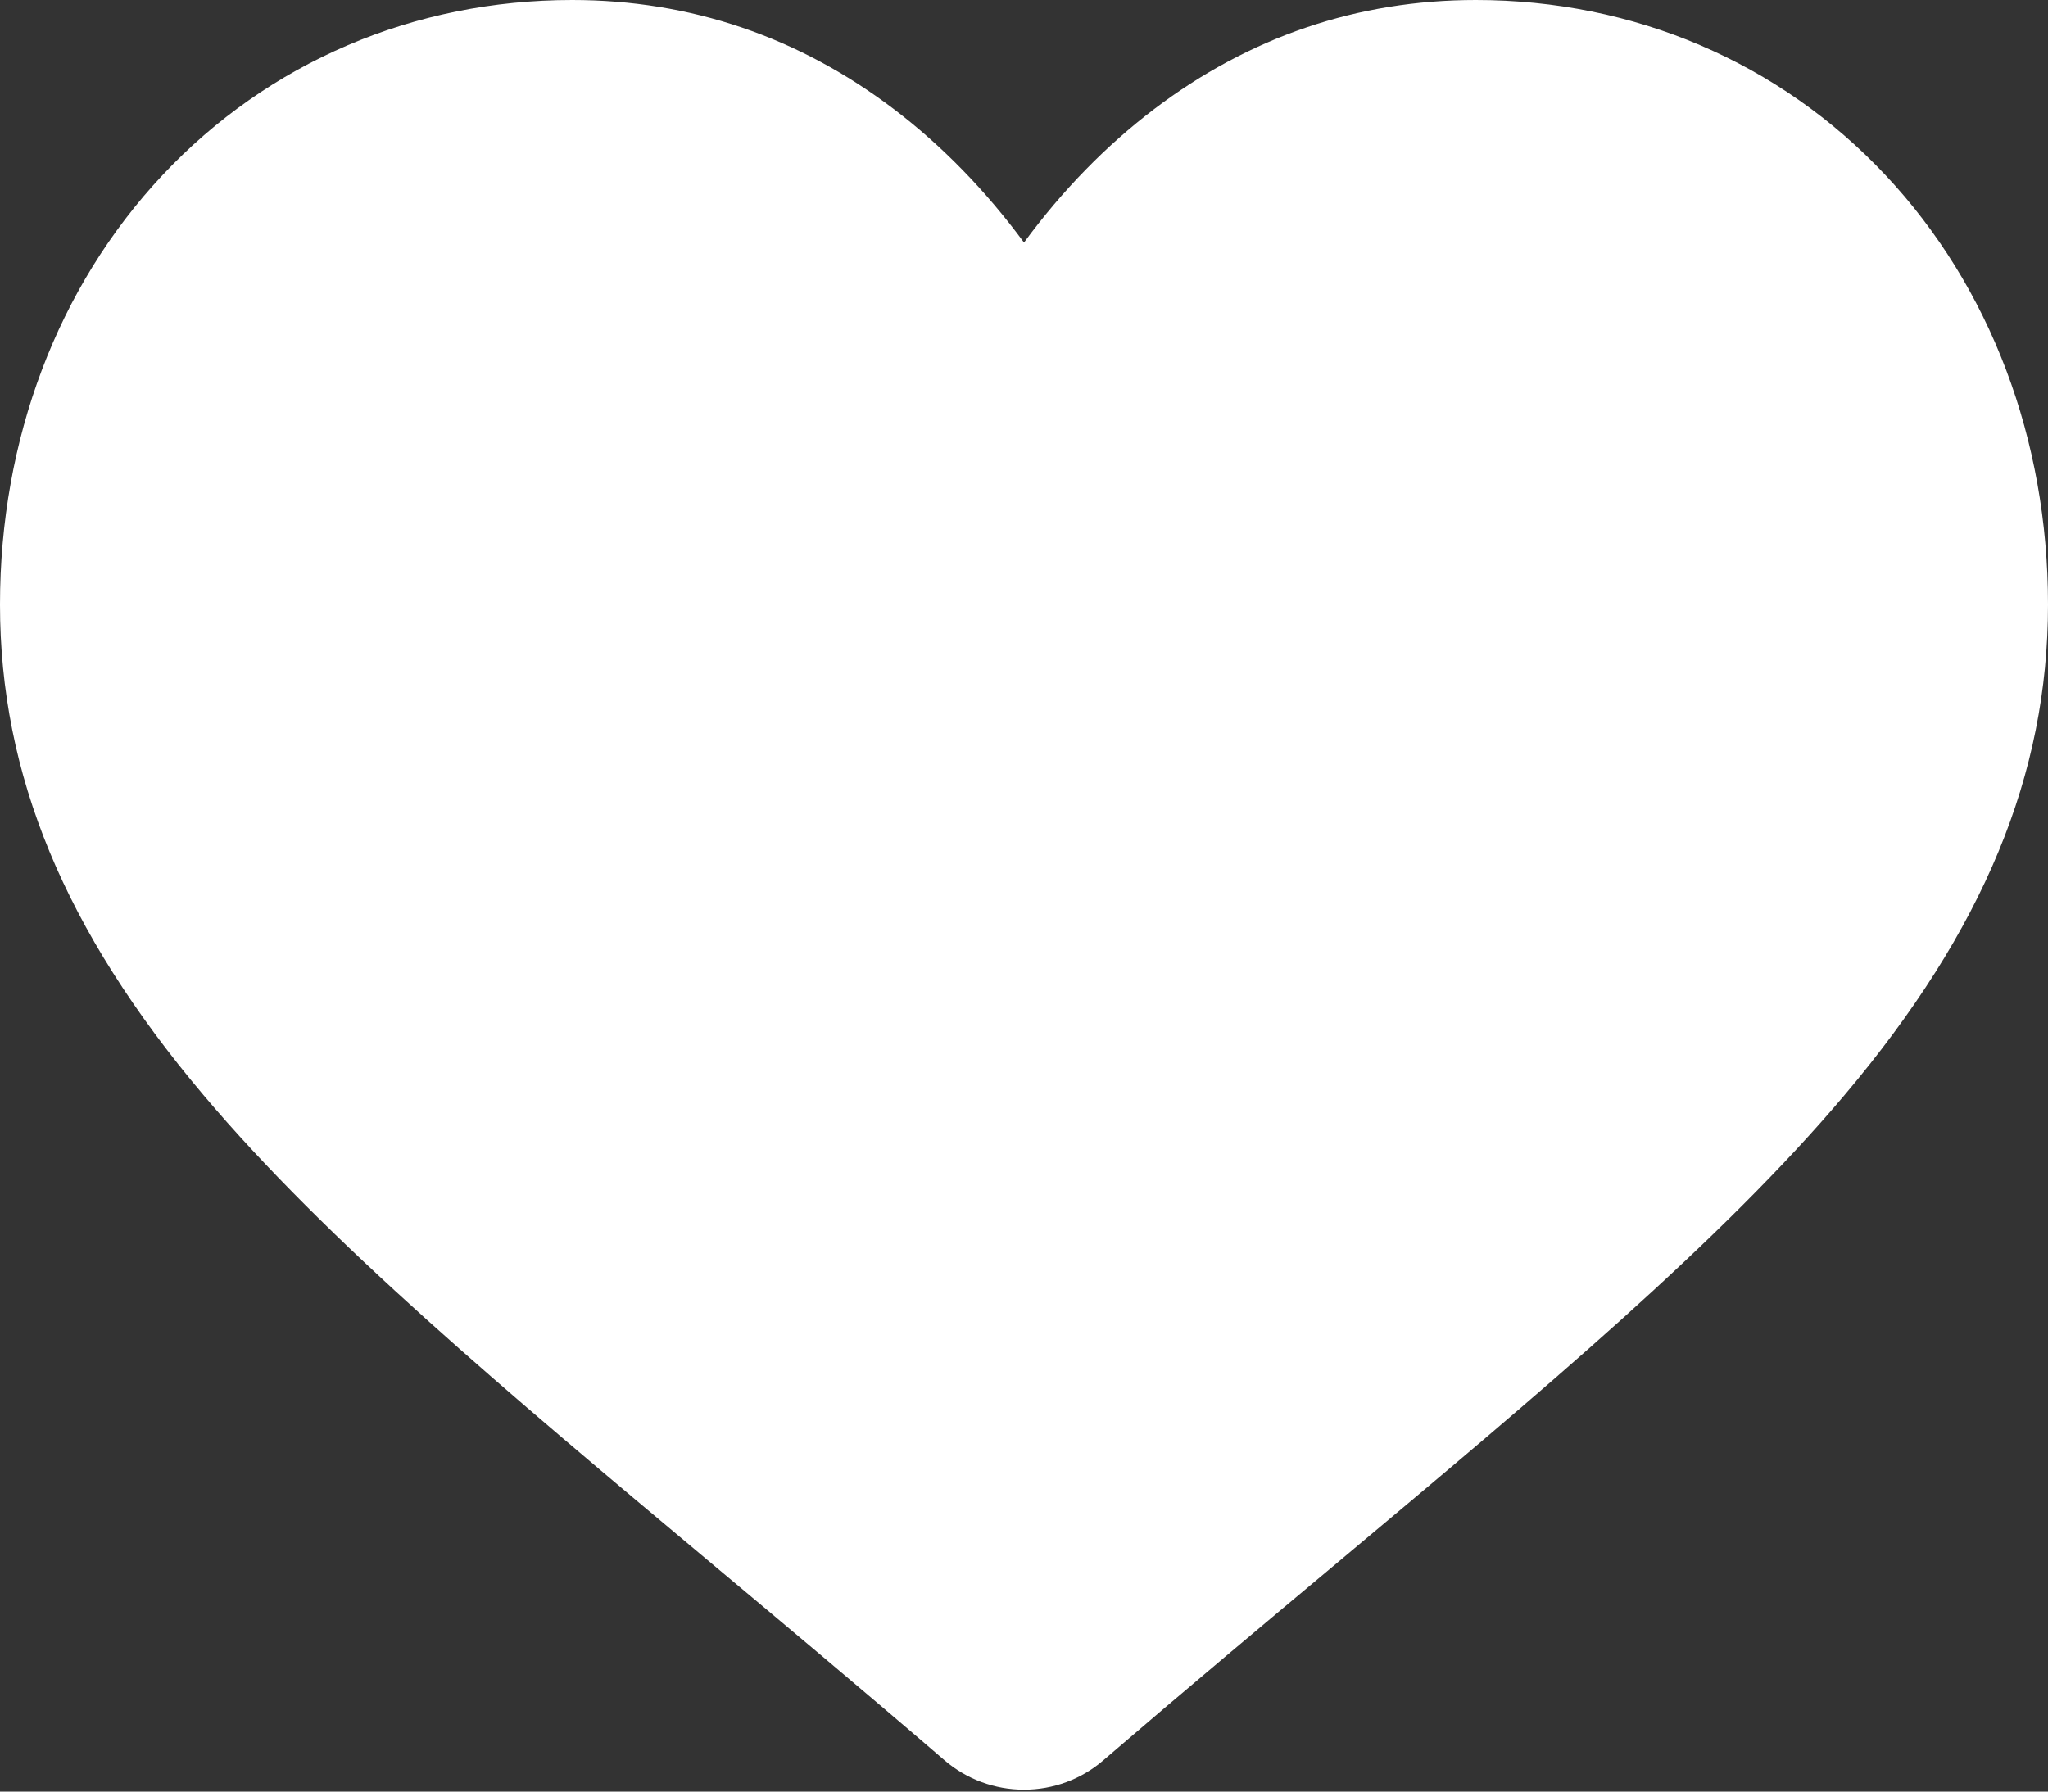 <svg width="16" height="14" viewBox="0 0 16 14" fill="none" xmlns="http://www.w3.org/2000/svg">
<rect x="0" y="0" width="16" height="14" fill="#333333" stroke="none"/>
<path d="M14.731 1.369C13.902 0.486 12.766 0 11.53 0C10.607 0 9.761 0.287 9.016 0.853C8.641 1.138 8.3 1.487 8 1.895C7.7 1.488 7.359 1.138 6.984 0.853C6.239 0.287 5.393 0 4.47 0C3.234 0 2.097 0.486 1.269 1.369C0.451 2.241 0 3.432 0 4.724C0 6.054 0.504 7.27 1.587 8.554C2.555 9.702 3.947 10.867 5.559 12.217C6.11 12.678 6.734 13.2 7.381 13.757C7.553 13.904 7.772 13.985 8 13.985C8.228 13.985 8.447 13.904 8.618 13.757C9.266 13.2 9.89 12.678 10.441 12.217C12.053 10.867 13.445 9.702 14.413 8.554C15.496 7.27 16 6.054 16 4.724C16 3.432 15.549 2.241 14.731 1.369Z" fill="white"/>
</svg>
